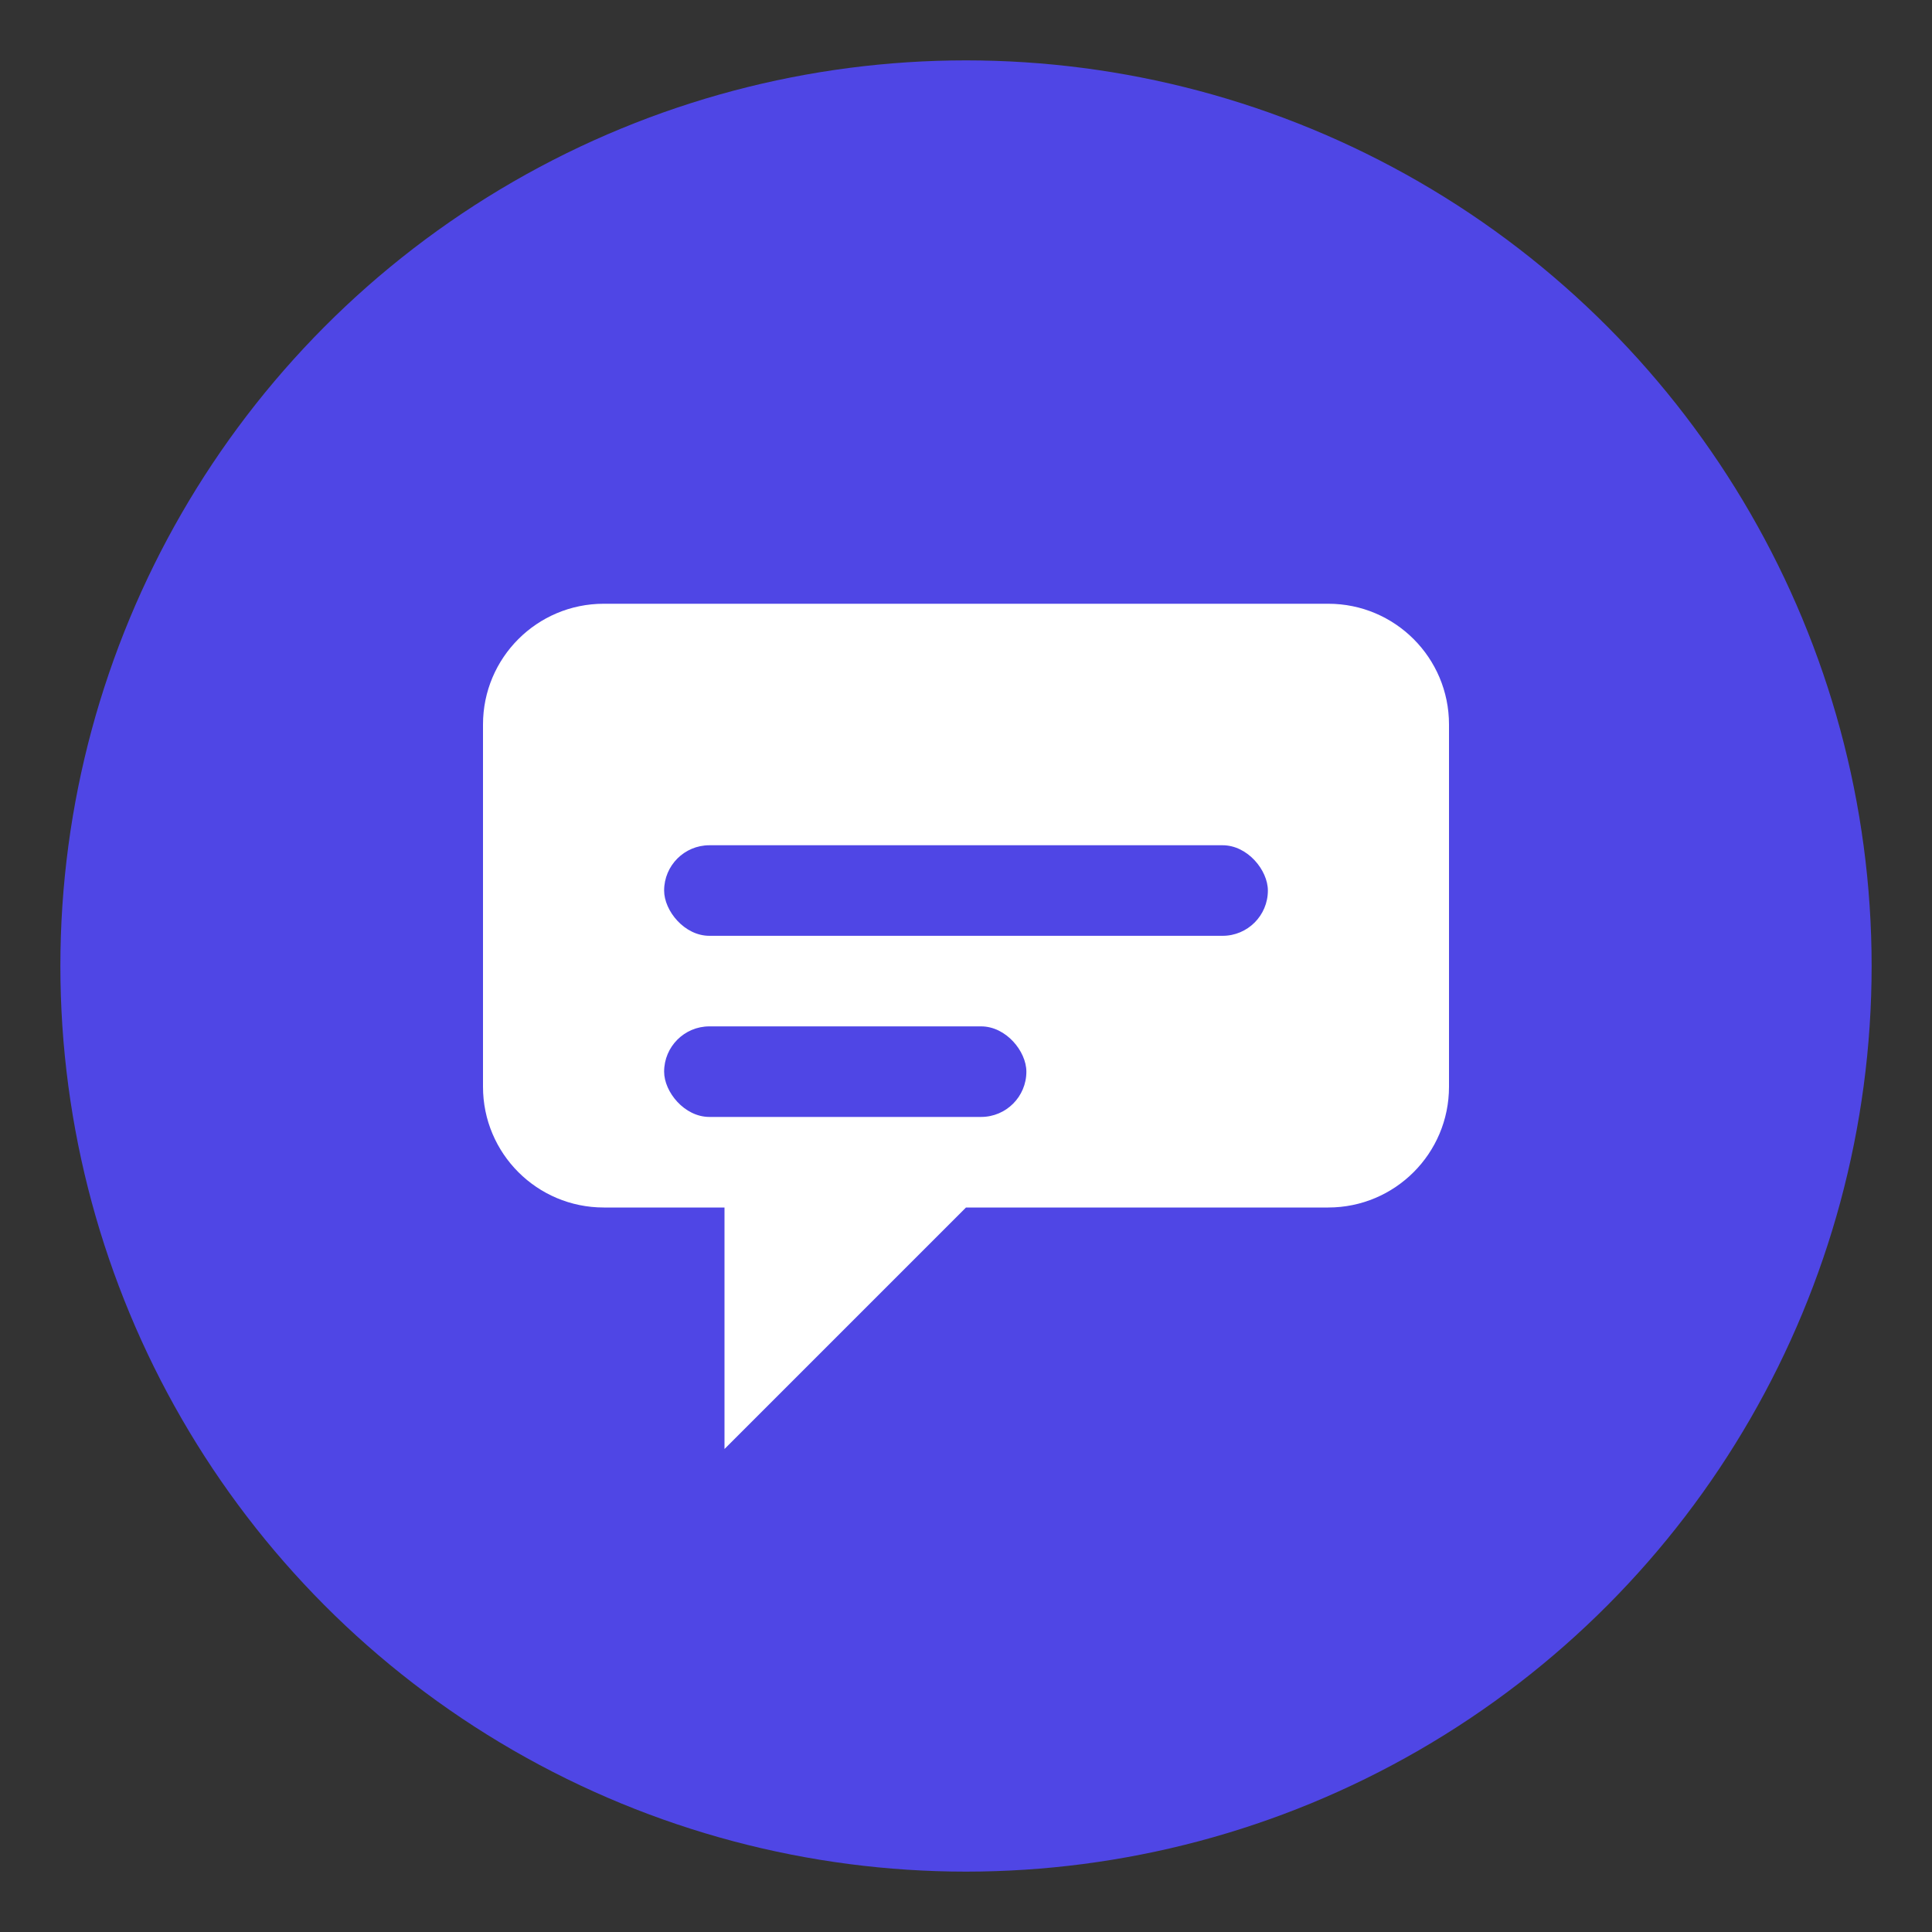<?xml version="1.0" encoding="UTF-8"?>
<svg width="32" height="32" viewBox="0 0 32 32" fill="none" xmlns="http://www.w3.org/2000/svg">
  <rect x="0" y="0" width="32" height="32" fill="#333333" stroke="none"/>
  <!-- Background circle -->
  <circle cx="16" cy="16" r="15" fill="#4F46E5"/>
  
  <!-- Speech bubble -->
  <path d="M8 12C8 10.895 8.895 10 10 10H22C23.105 10 24 10.895 24 12V18C24 19.105 23.105 20 22 20H16L12 24V20H10C8.895 20 8 19.105 8 18V12Z" fill="white"/>
  
  <!-- Text lines representing language -->
  <rect x="11" y="14" width="10" height="1.5" rx="0.75" fill="#4F46E5"/>
  <rect x="11" y="17" width="6" height="1.5" rx="0.75" fill="#4F46E5"/>
</svg>
